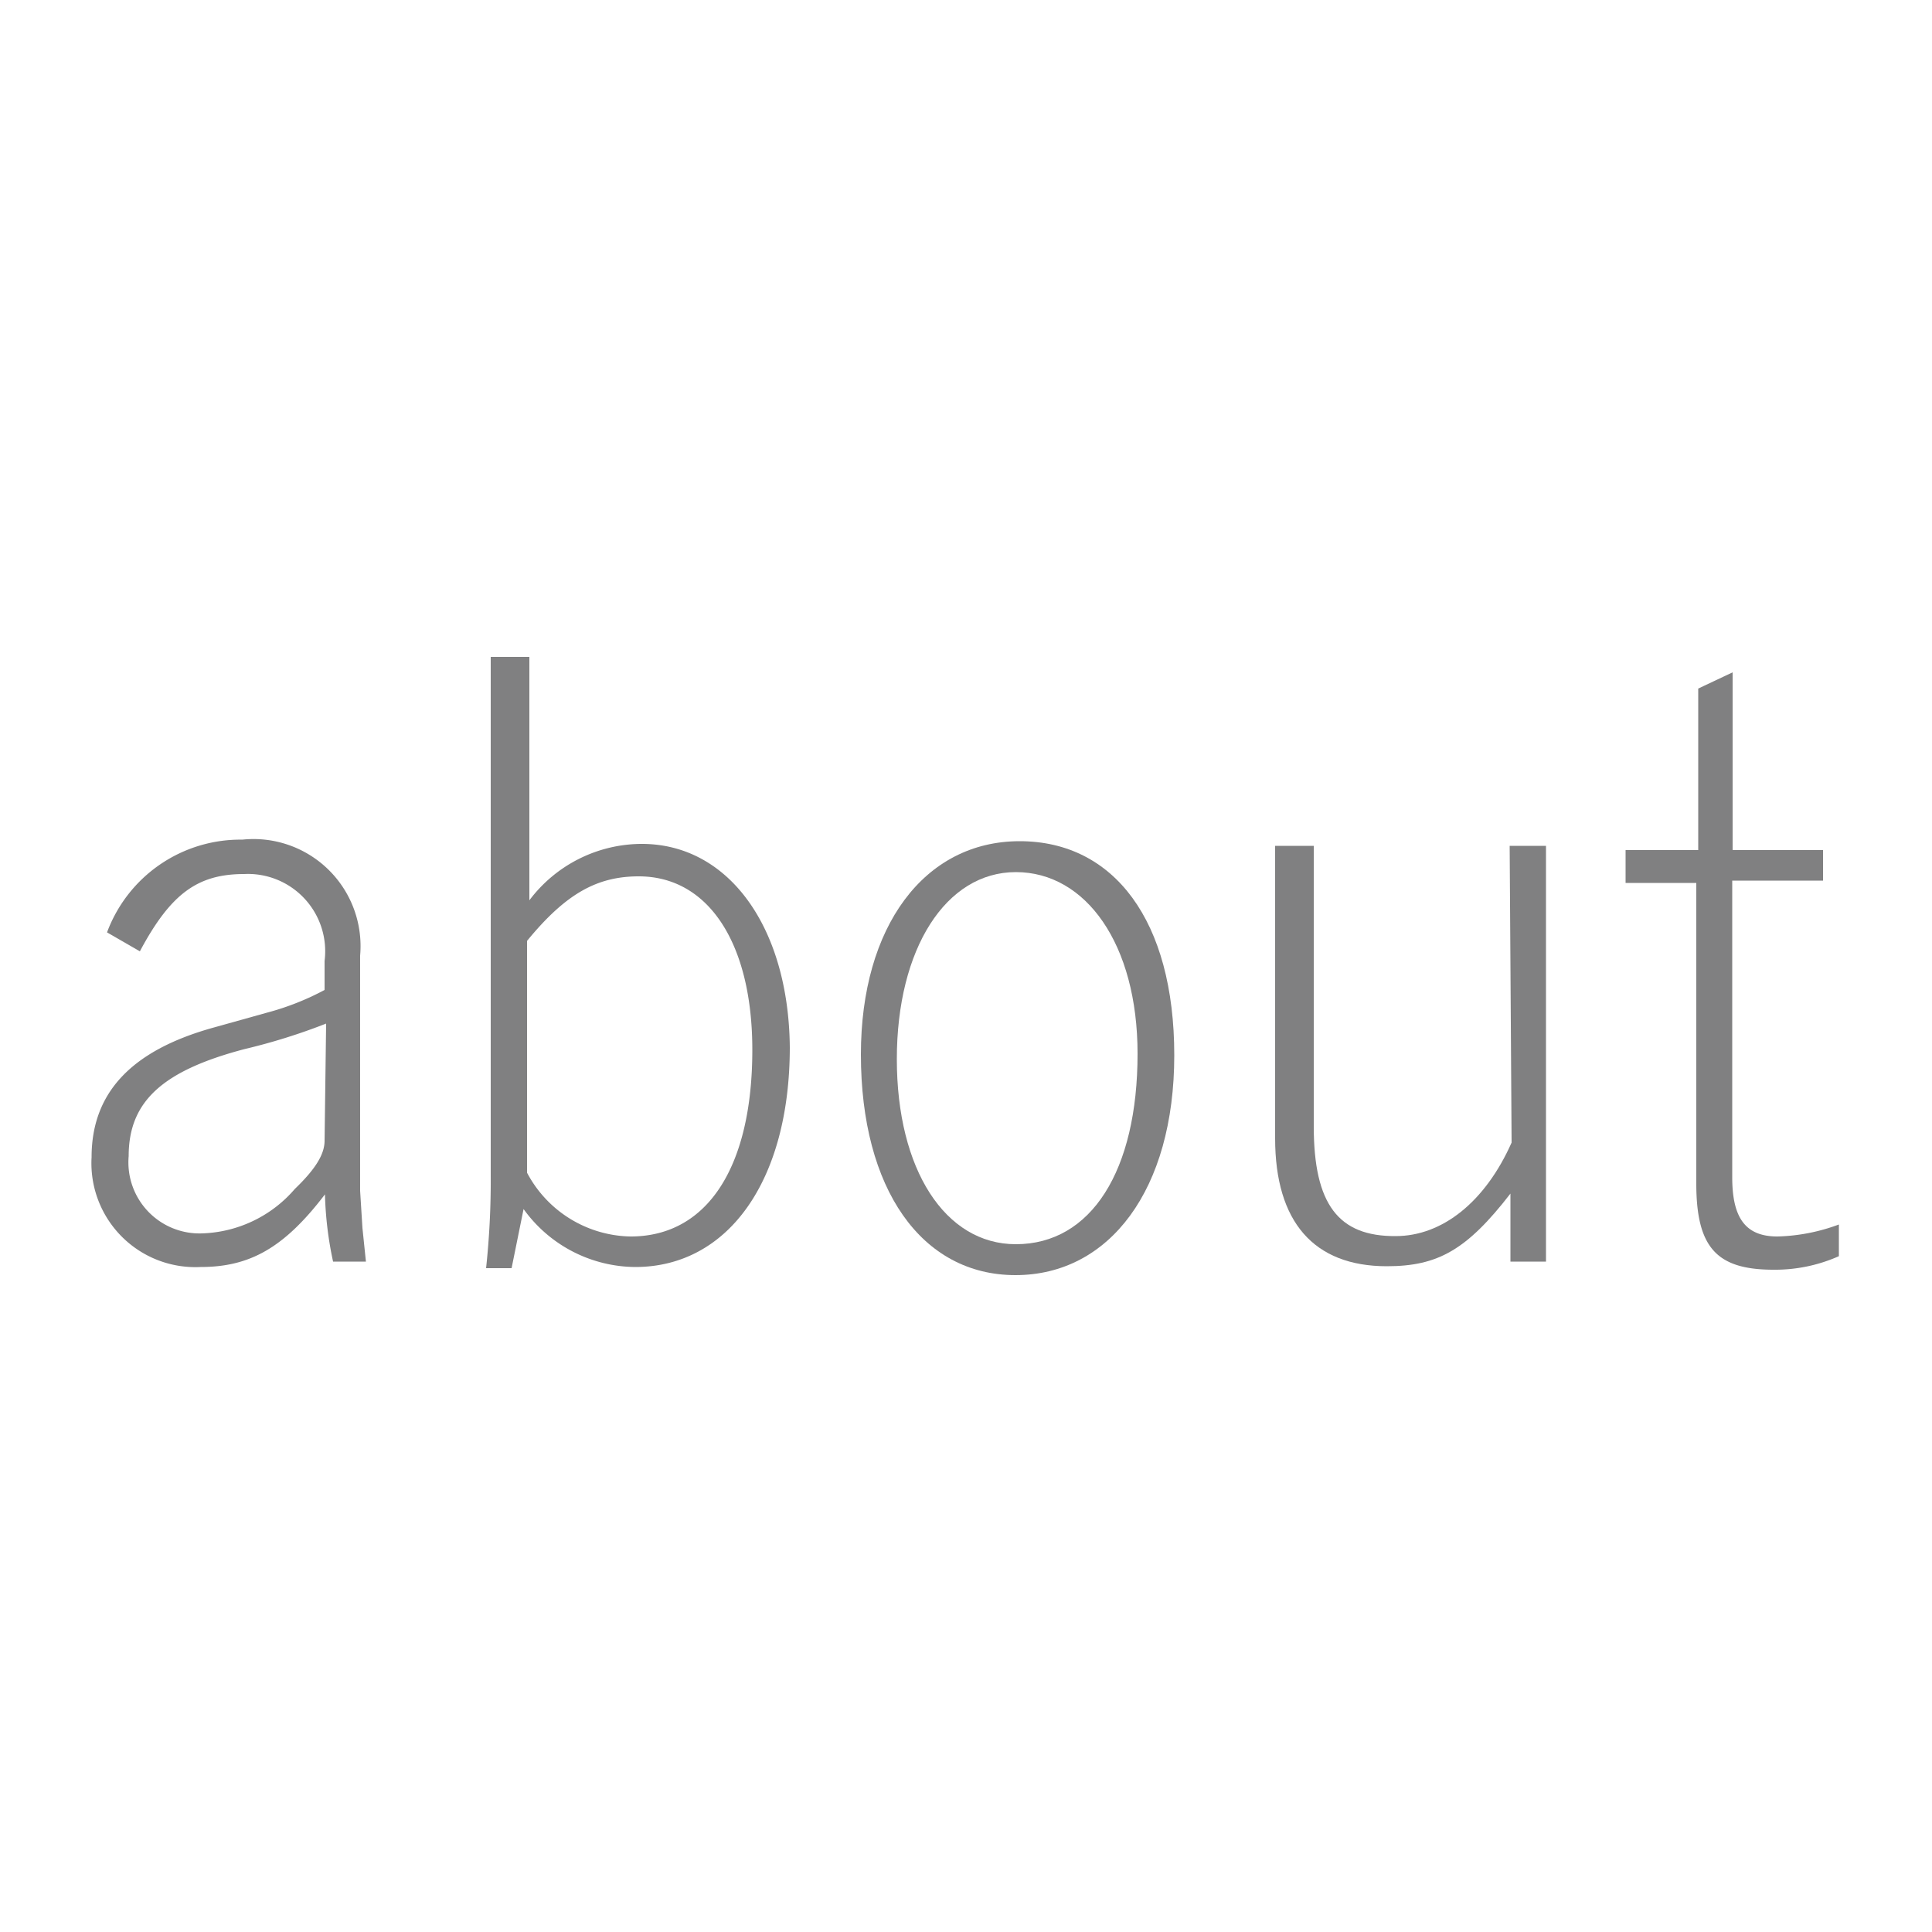 <svg id="圖層_1" data-name="圖層 1" xmlns="http://www.w3.org/2000/svg" viewBox="0 0 50 50"><defs><style>.cls-1{fill:#808081;}</style></defs><title>logo_text01</title><path class="cls-1" d="M9.32,30.82V24.73a2.77,2.77,0,0,0-3.05-3,3.68,3.68,0,0,0-3.5,2.4l.85.49c.8-1.5,1.5-2,2.7-2A2,2,0,0,1,8.4,24.87v.75a6.9,6.9,0,0,1-1.5.59l-1.36.38c-2.14.59-3.17,1.69-3.17,3.36a2.69,2.69,0,0,0,2.82,2.84c1.27,0,2.16-.49,3.22-1.88a9.26,9.26,0,0,0,.21,1.74h.85l-.09-.87ZM8.4,29.52c0,.35-.23.73-.77,1.25a3.3,3.3,0,0,1-2.4,1.15,1.84,1.84,0,0,1-1.9-2c0-1.41.87-2.21,3-2.77a15.61,15.61,0,0,0,2.11-.66Z"/><path class="cls-1" d="M16.61,21.84a3.65,3.65,0,0,0-2.91,1.46V17h-1V30.42a21.29,21.29,0,0,1-.12,2.4h.66l.31-1.53a3.59,3.59,0,0,0,2.89,1.5c2.4,0,4-2.23,4-5.69C20.41,24,18.86,21.84,16.61,21.84ZM16.32,32a3.09,3.09,0,0,1-2.68-1.65v-6c1-1.22,1.81-1.67,2.89-1.67,1.81,0,2.94,1.74,2.94,4.49C19.47,30.18,18.32,32,16.32,32Z"/><path class="cls-1" d="M26.39,21.77c-2.47,0-4.11,2.21-4.11,5.52,0,3.48,1.57,5.71,4,5.71s4.11-2.21,4.11-5.69S28.83,21.77,26.39,21.77ZM26.29,32.2c-1.83,0-3.08-1.93-3.08-4.79s1.27-4.84,3.08-4.84,3.15,1.86,3.15,4.7C29.44,30.3,28.24,32.2,26.29,32.2Z"/><path class="cls-1" d="M39.12,29.57c-.68,1.53-1.79,2.42-3,2.42C34.64,32,34,31.17,34,29.15V21.89h-1v7.57c0,2.16,1,3.31,2.89,3.31,1.32,0,2.07-.42,3.2-1.88v1.76h.92V21.89h-.94Z"/><path class="cls-1" d="M46,32c-.82,0-1.17-.47-1.17-1.53l0-7.68h2.35V22H44.84V17.4l-.89.42V22H42.07v.85H43.9v7.78c0,1.67.54,2.23,2,2.23a4.06,4.06,0,0,0,1.69-.35v-.82A4.88,4.88,0,0,1,46,32Z"/></svg>